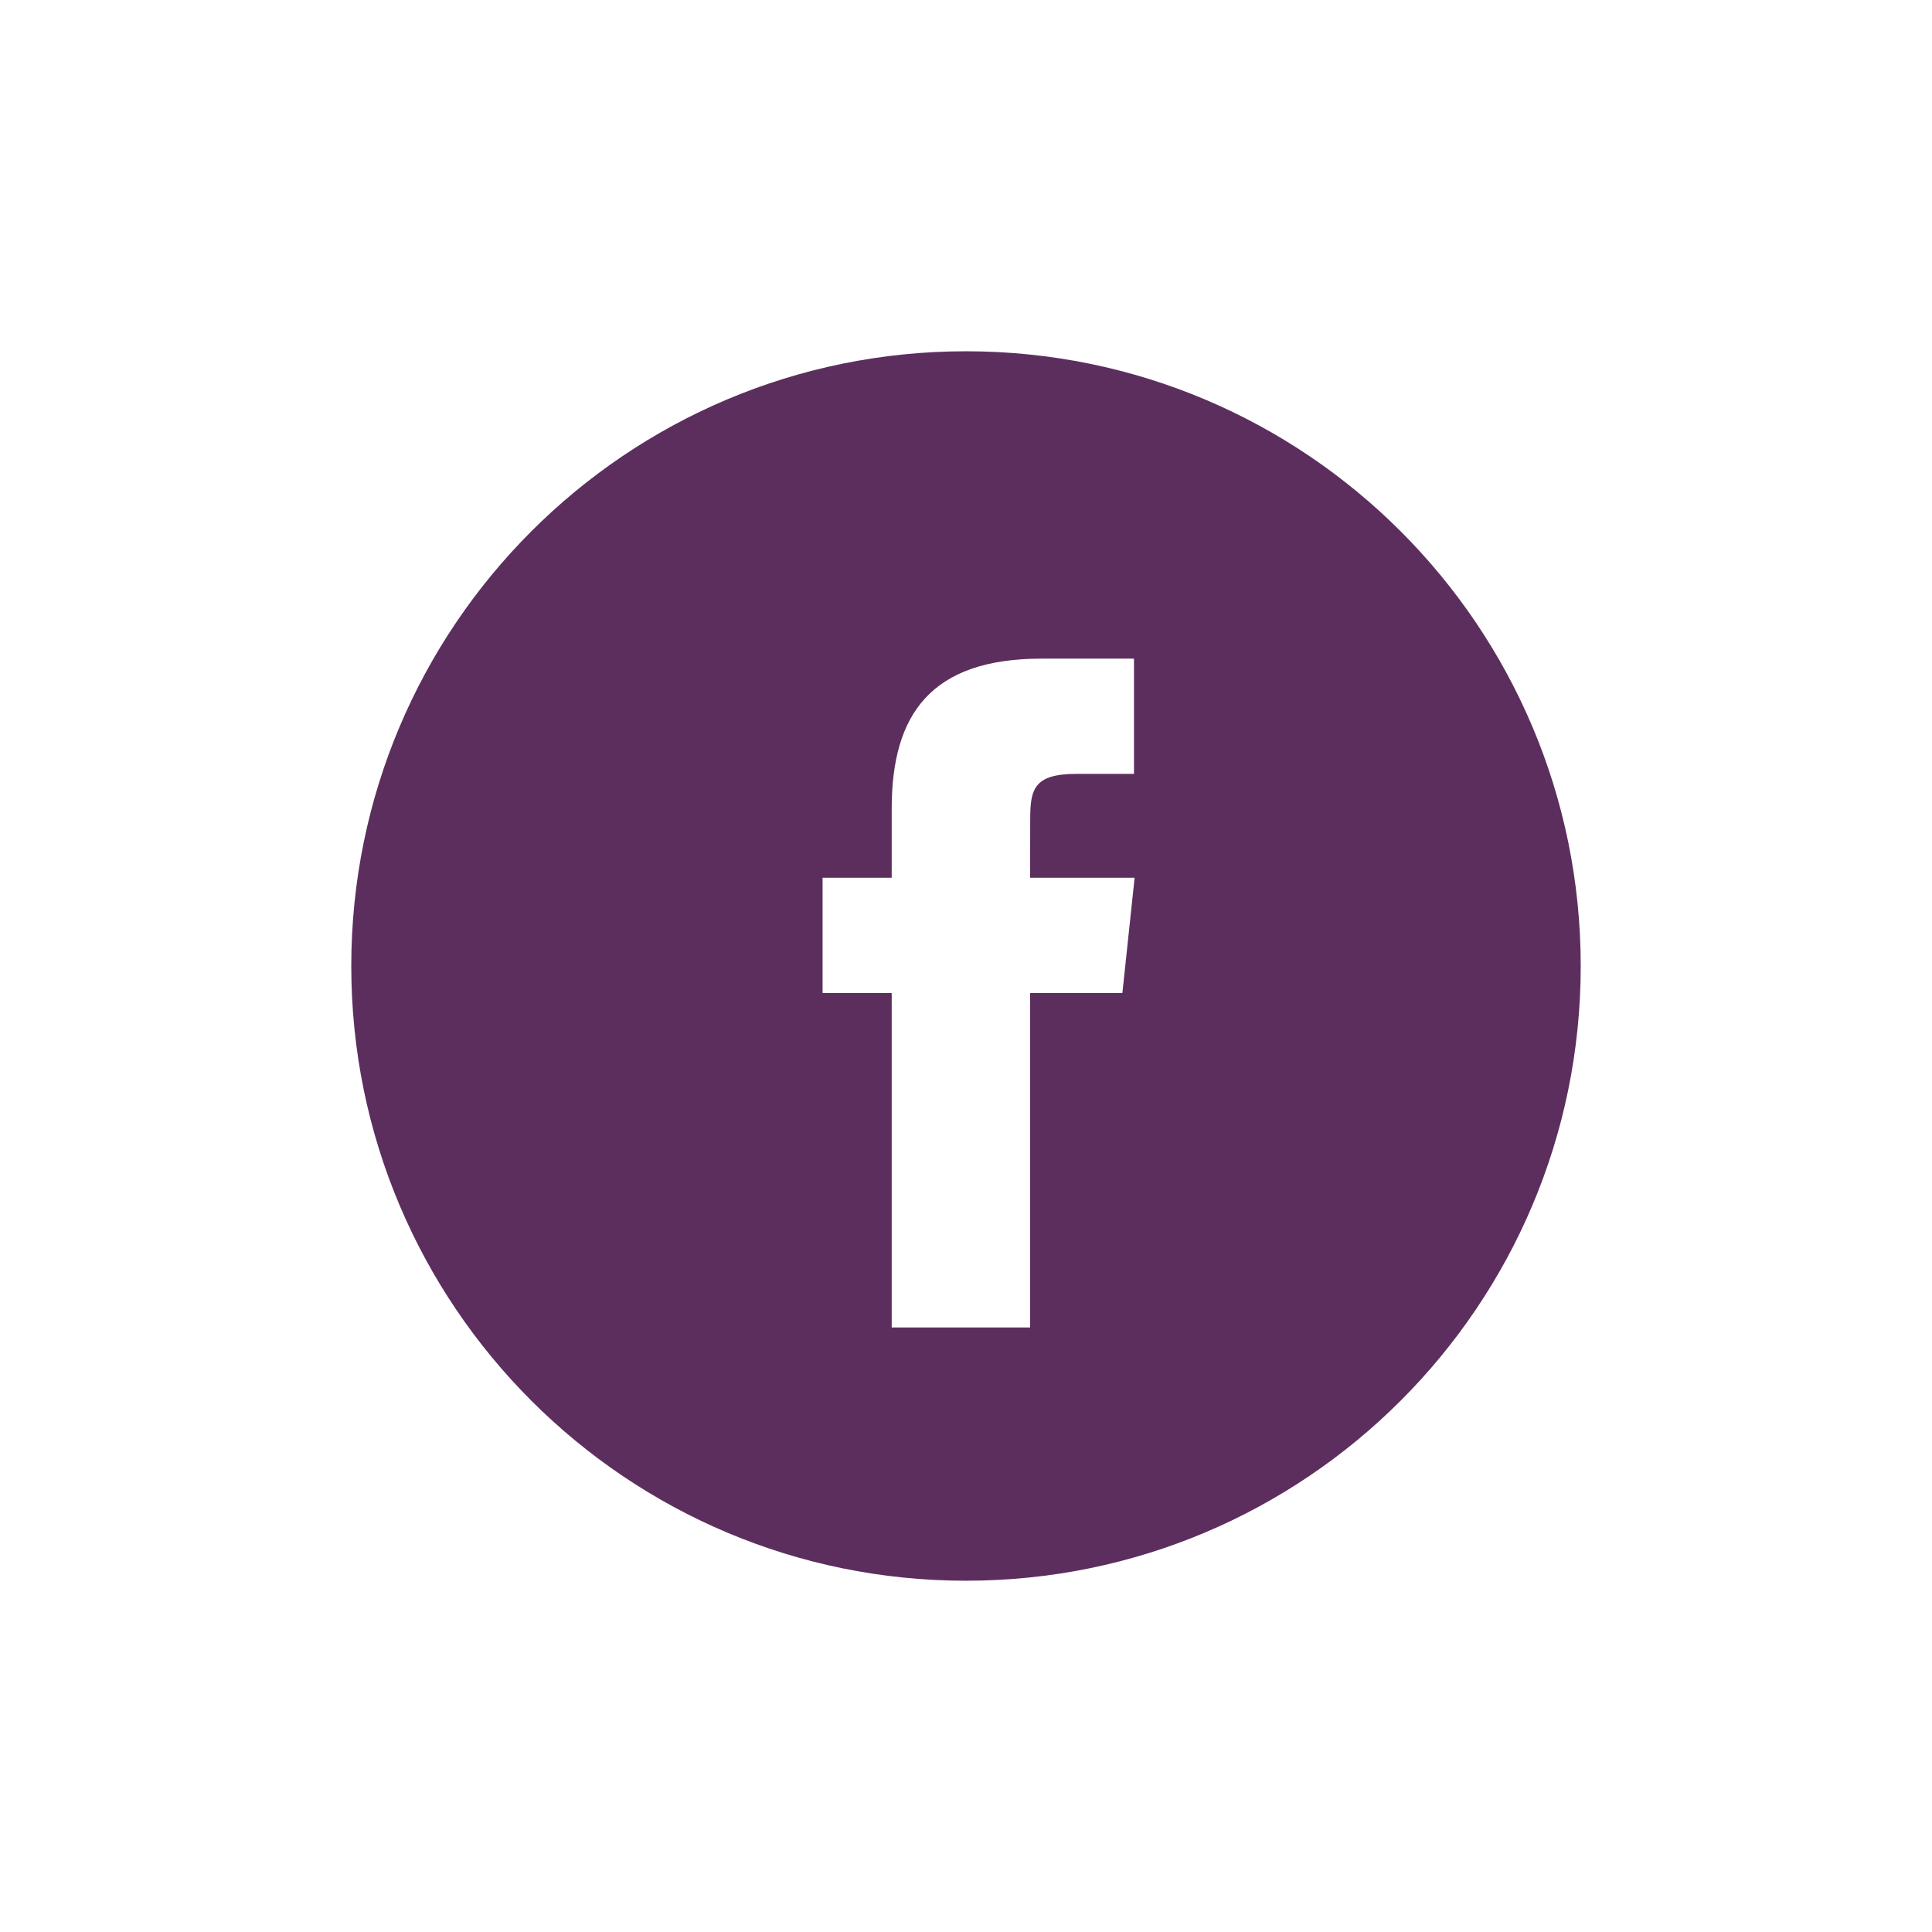<svg width="55" height="55" viewBox="0 0 55 55" fill="none" xmlns="http://www.w3.org/2000/svg">
<g filter="url(#filter0_d)">
<path fill-rule="evenodd" clip-rule="evenodd" d="M10 23.5C10 13.835 17.835 6 27.5 6C37.165 6 45 13.835 45 23.5C45 33.165 37.165 41 27.5 41C17.835 41 10 33.165 10 23.5ZM29.324 33.79V24.269H31.952L32.3 20.988H29.324L29.328 19.346C29.328 18.49 29.41 18.031 30.639 18.031H32.282V14.75H29.653C26.496 14.75 25.385 16.342 25.385 19.018V20.988H23.417V24.269H25.385V33.79H29.324Z" fill="#5C2E5D"/>
</g>
<defs>
<filter id="filter0_d" x="0" y="0" width="55" height="55" filterUnits="userSpaceOnUse" color-interpolation-filters="sRGB">
<feFlood flood-opacity="0" result="BackgroundImageFix"/>
<feColorMatrix in="SourceAlpha" type="matrix" values="0 0 0 0 0 0 0 0 0 0 0 0 0 0 0 0 0 0 127 0"/>
<feOffset dy="4"/>
<feGaussianBlur stdDeviation="5"/>
<feColorMatrix type="matrix" values="0 0 0 0 0 0 0 0 0 0 0 0 0 0 0 0 0 0 0.25 0"/>
<feBlend mode="normal" in2="BackgroundImageFix" result="effect1_dropShadow"/>
<feBlend mode="normal" in="SourceGraphic" in2="effect1_dropShadow" result="shape"/>
</filter>
</defs>
</svg>
